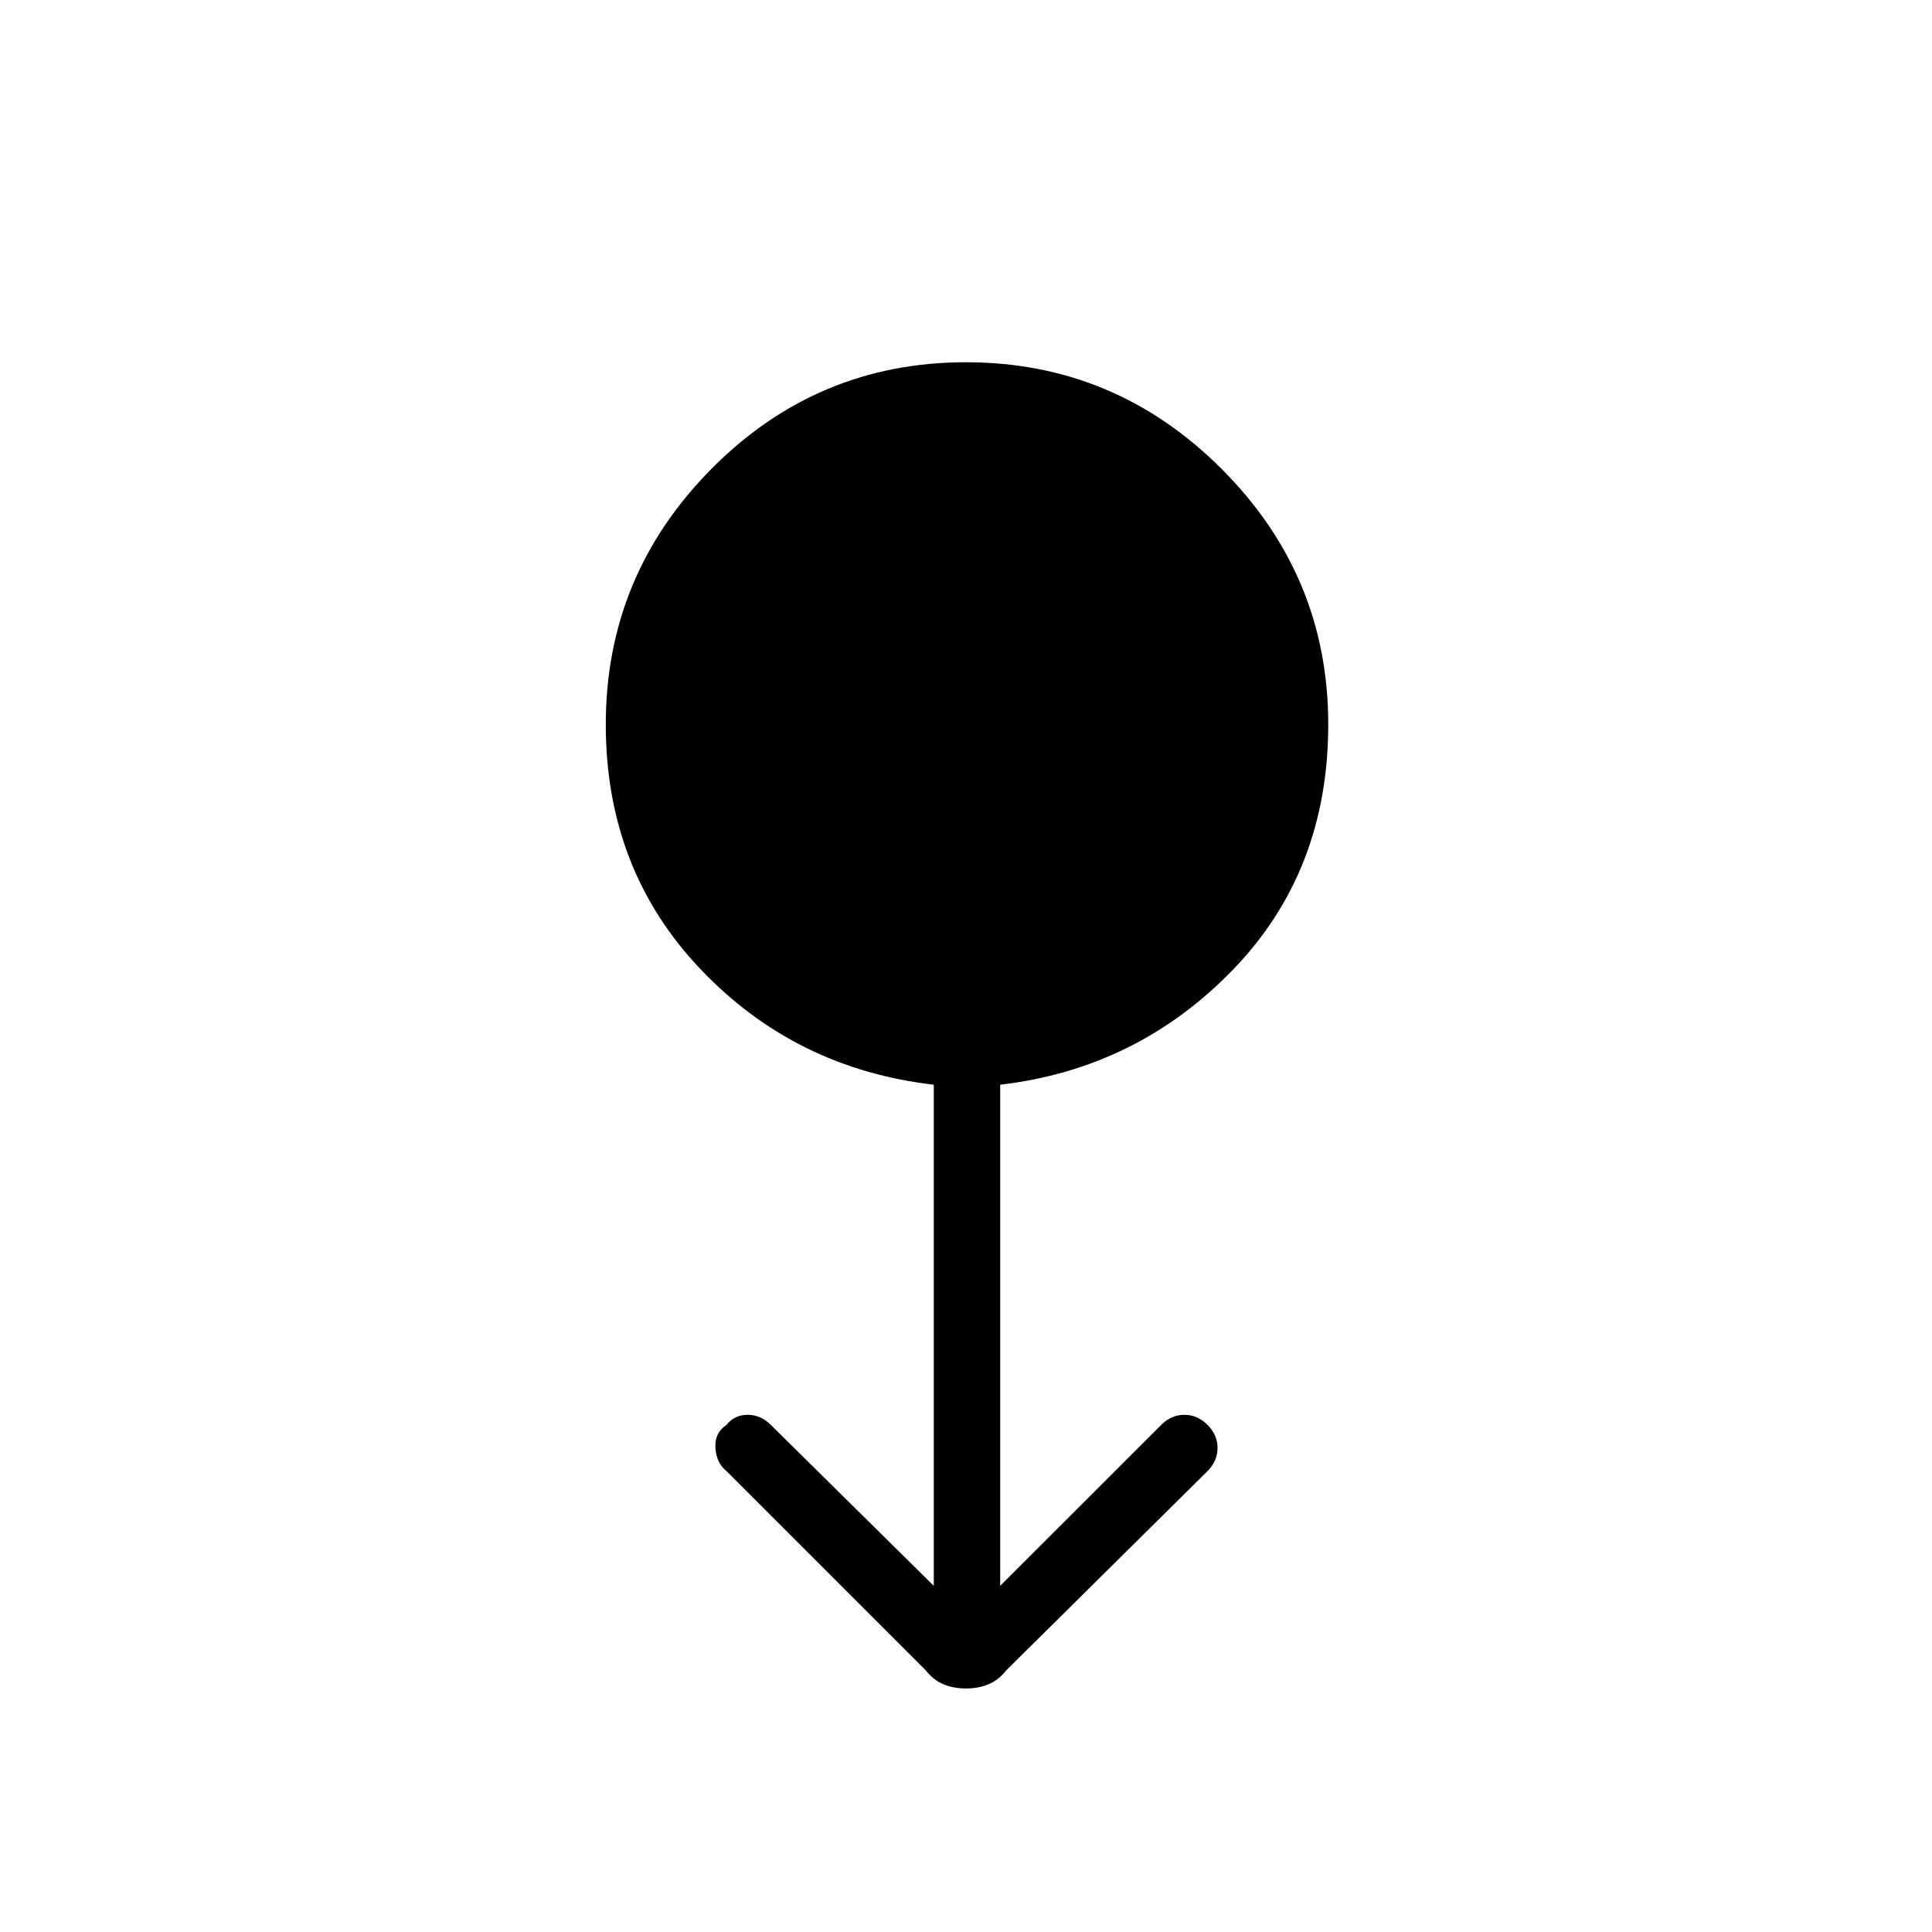 <svg xmlns="http://www.w3.org/2000/svg" height="40" width="40"><path d="M20 34.958q-.25 0-.458-.083-.209-.083-.375-.292l-4.125-4.125q-.209-.166-.23-.479-.02-.312.23-.479.166-.208.437-.208t.479.208l3.375 3.333V22.458q-2.875-.333-4.833-2.396Q12.542 18 12.542 15q0-3.083 2.187-5.292Q16.917 7.5 20 7.5q3.083 0 5.292 2.208Q27.5 11.917 27.5 15q0 3.042-1.979 5.083-1.979 2.042-4.813 2.375v10.375l3.334-3.333q.208-.208.479-.208T25 29.5q.208.208.208.479t-.208.479l-4.167 4.125q-.166.209-.375.292-.208.083-.458.083Z"/></svg>